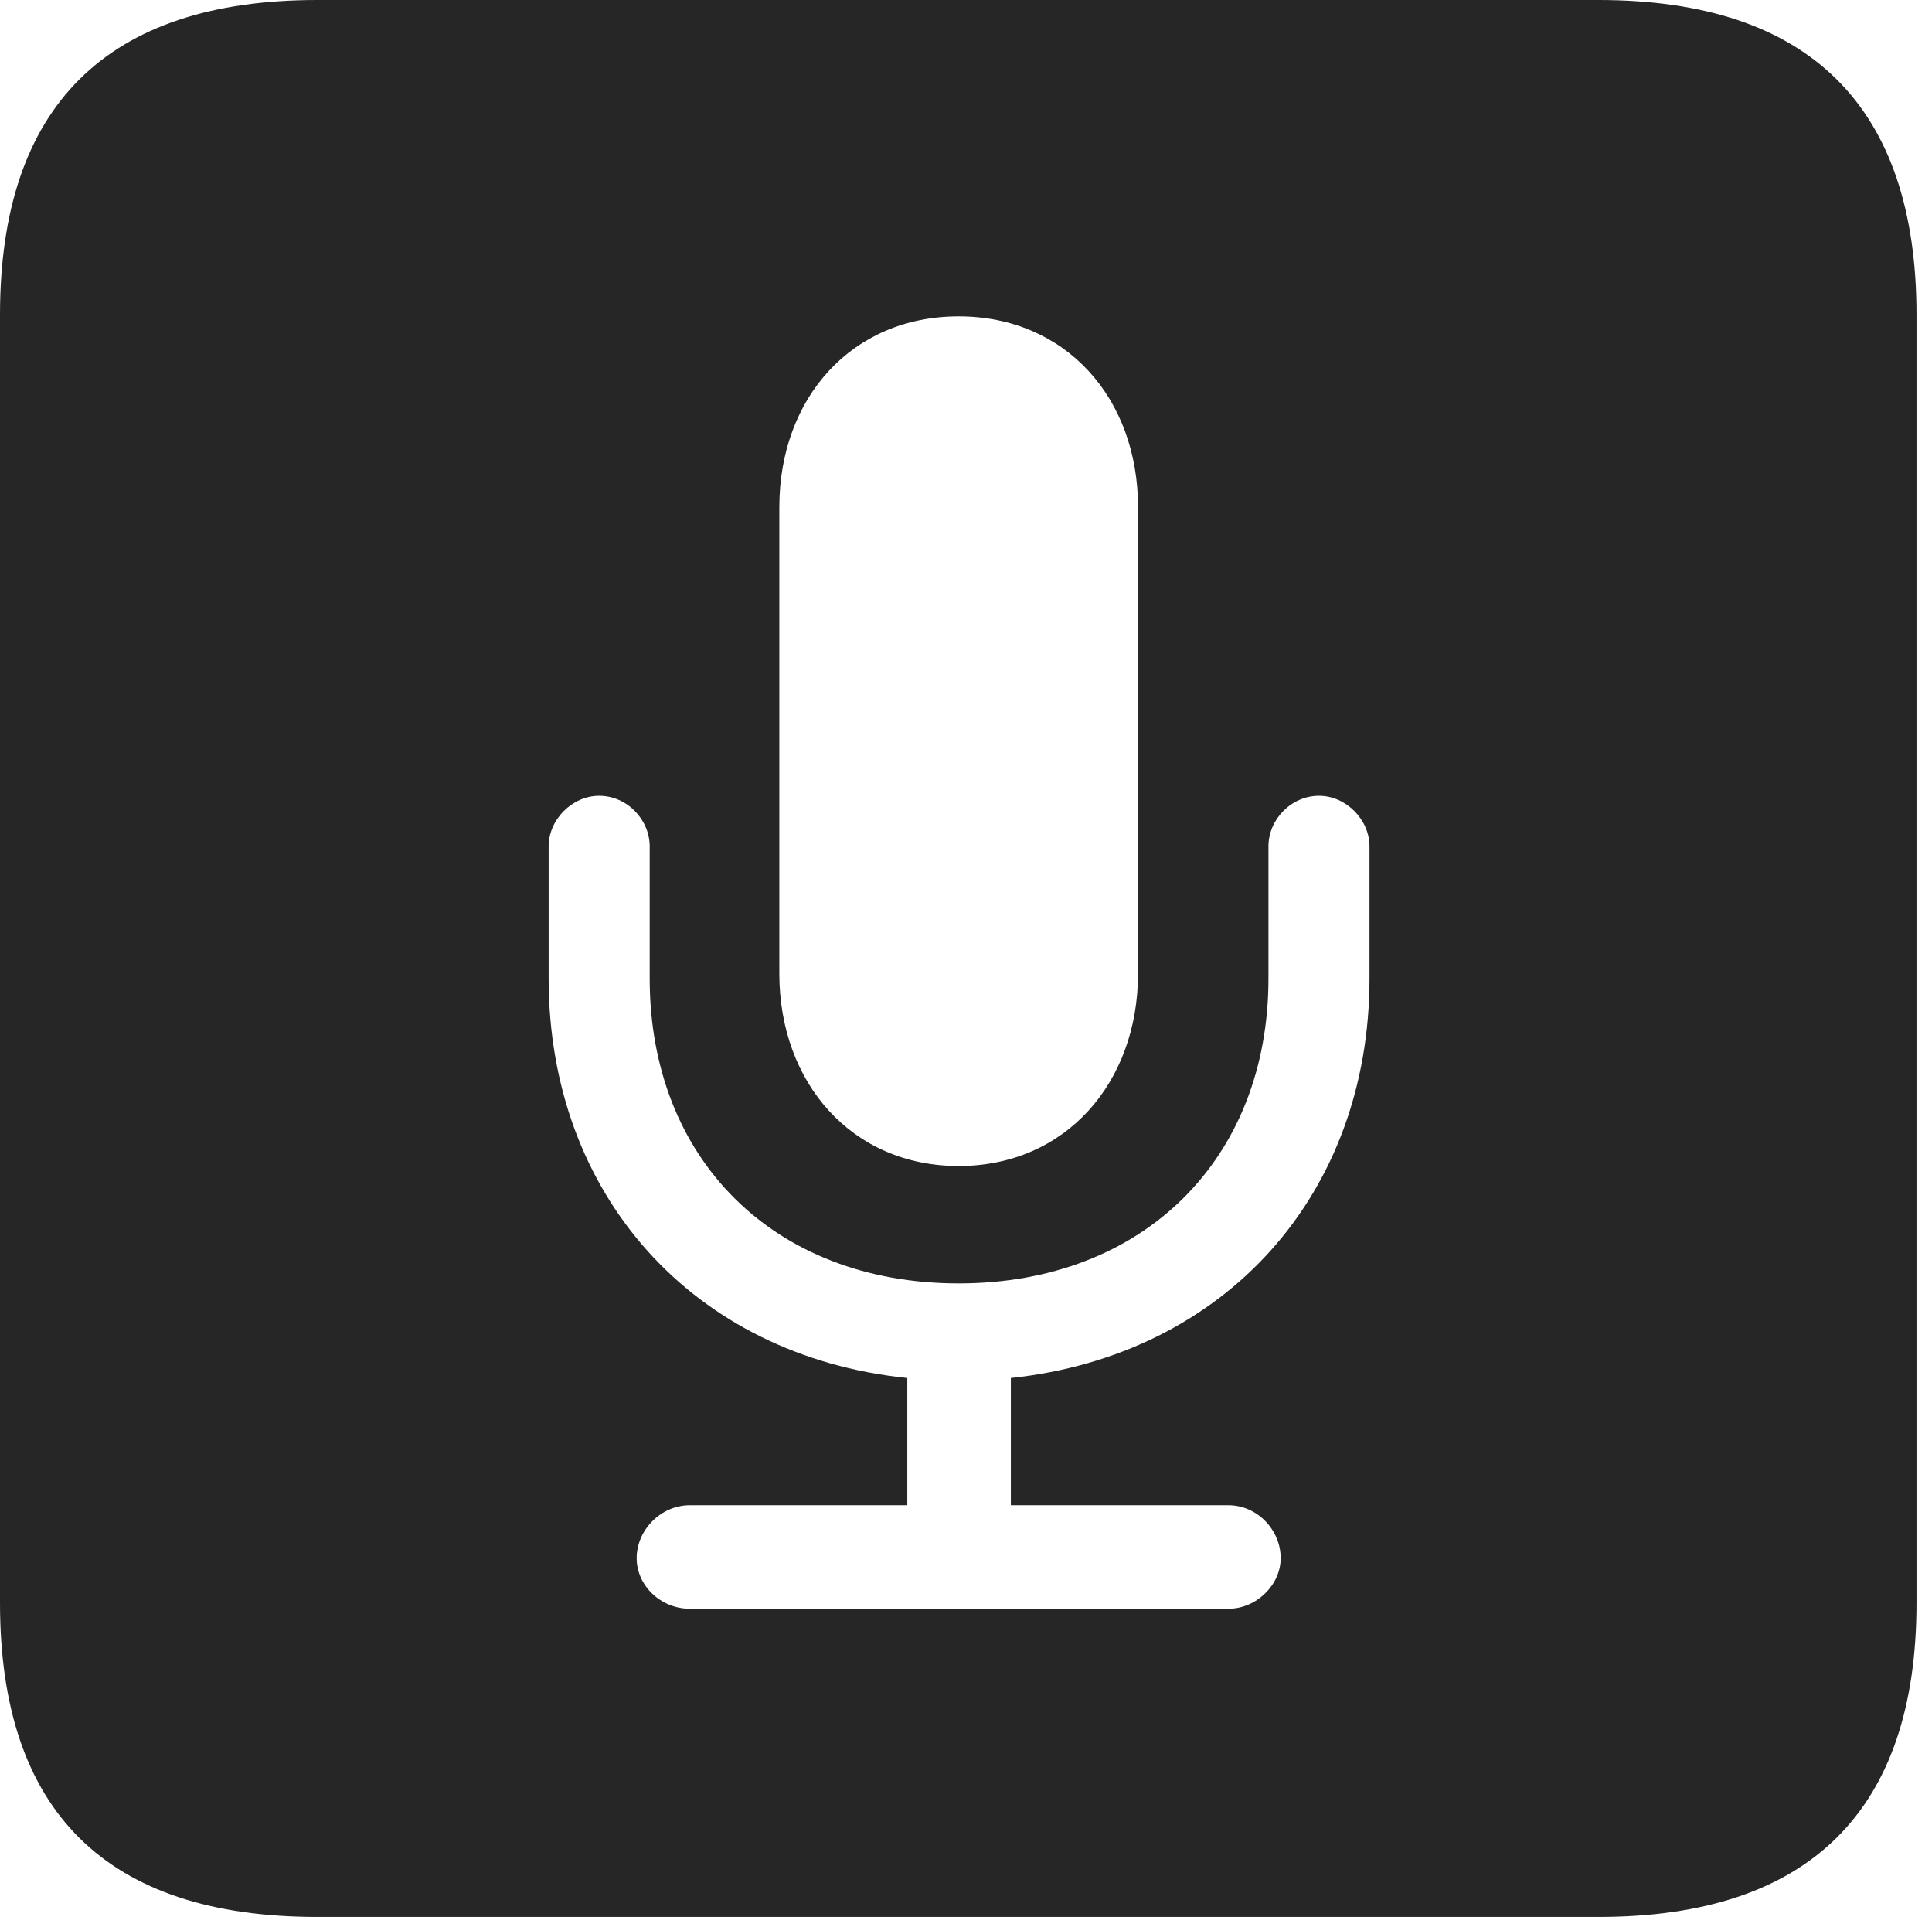 <?xml version="1.0" encoding="UTF-8"?>
<!--Generator: Apple Native CoreSVG 326-->
<!DOCTYPE svg
PUBLIC "-//W3C//DTD SVG 1.1//EN"
       "http://www.w3.org/Graphics/SVG/1.1/DTD/svg11.dtd">
<svg version="1.1" xmlns="http://www.w3.org/2000/svg" xmlns:xlink="http://www.w3.org/1999/xlink" viewBox="0 0 46.289 45.918">
 <g>
  <rect height="45.918" opacity="0" width="46.289" x="0" y="0"/>
  <path d="M45.918 7.539L45.918 38.398C45.918 43.359 43.359 45.918 38.301 45.918L7.598 45.918C2.559 45.918 0 43.398 0 38.398L0 7.539C0 2.539 2.559 0 7.598 0L38.301 0C43.359 0 45.918 2.559 45.918 7.539ZM30.391 20.273L30.391 23.438C30.391 27.754 27.402 30.742 22.969 30.742C18.535 30.742 15.566 27.754 15.566 23.438L15.566 20.273C15.566 19.629 15.02 19.062 14.355 19.062C13.711 19.062 13.145 19.629 13.145 20.273L13.145 23.438C13.145 28.613 16.602 32.48 21.738 33.008L21.738 36.055L16.523 36.055C15.84 36.055 15.254 36.641 15.254 37.324C15.254 37.988 15.84 38.535 16.523 38.535L29.434 38.535C30.098 38.535 30.684 37.969 30.684 37.324C30.684 36.641 30.117 36.055 29.434 36.055L24.219 36.055L24.219 33.008C29.355 32.461 32.812 28.613 32.812 23.438L32.812 20.273C32.812 19.629 32.246 19.062 31.602 19.062C30.938 19.062 30.391 19.629 30.391 20.273ZM18.672 12.148L18.672 23.32C18.672 25.938 20.41 27.93 22.969 27.93C25.527 27.93 27.266 25.938 27.266 23.32L27.266 12.148C27.266 9.531 25.527 7.578 22.969 7.578C20.41 7.578 18.672 9.531 18.672 12.148Z" fill="black" fill-opacity="0.85"/>
 </g>
</svg>
